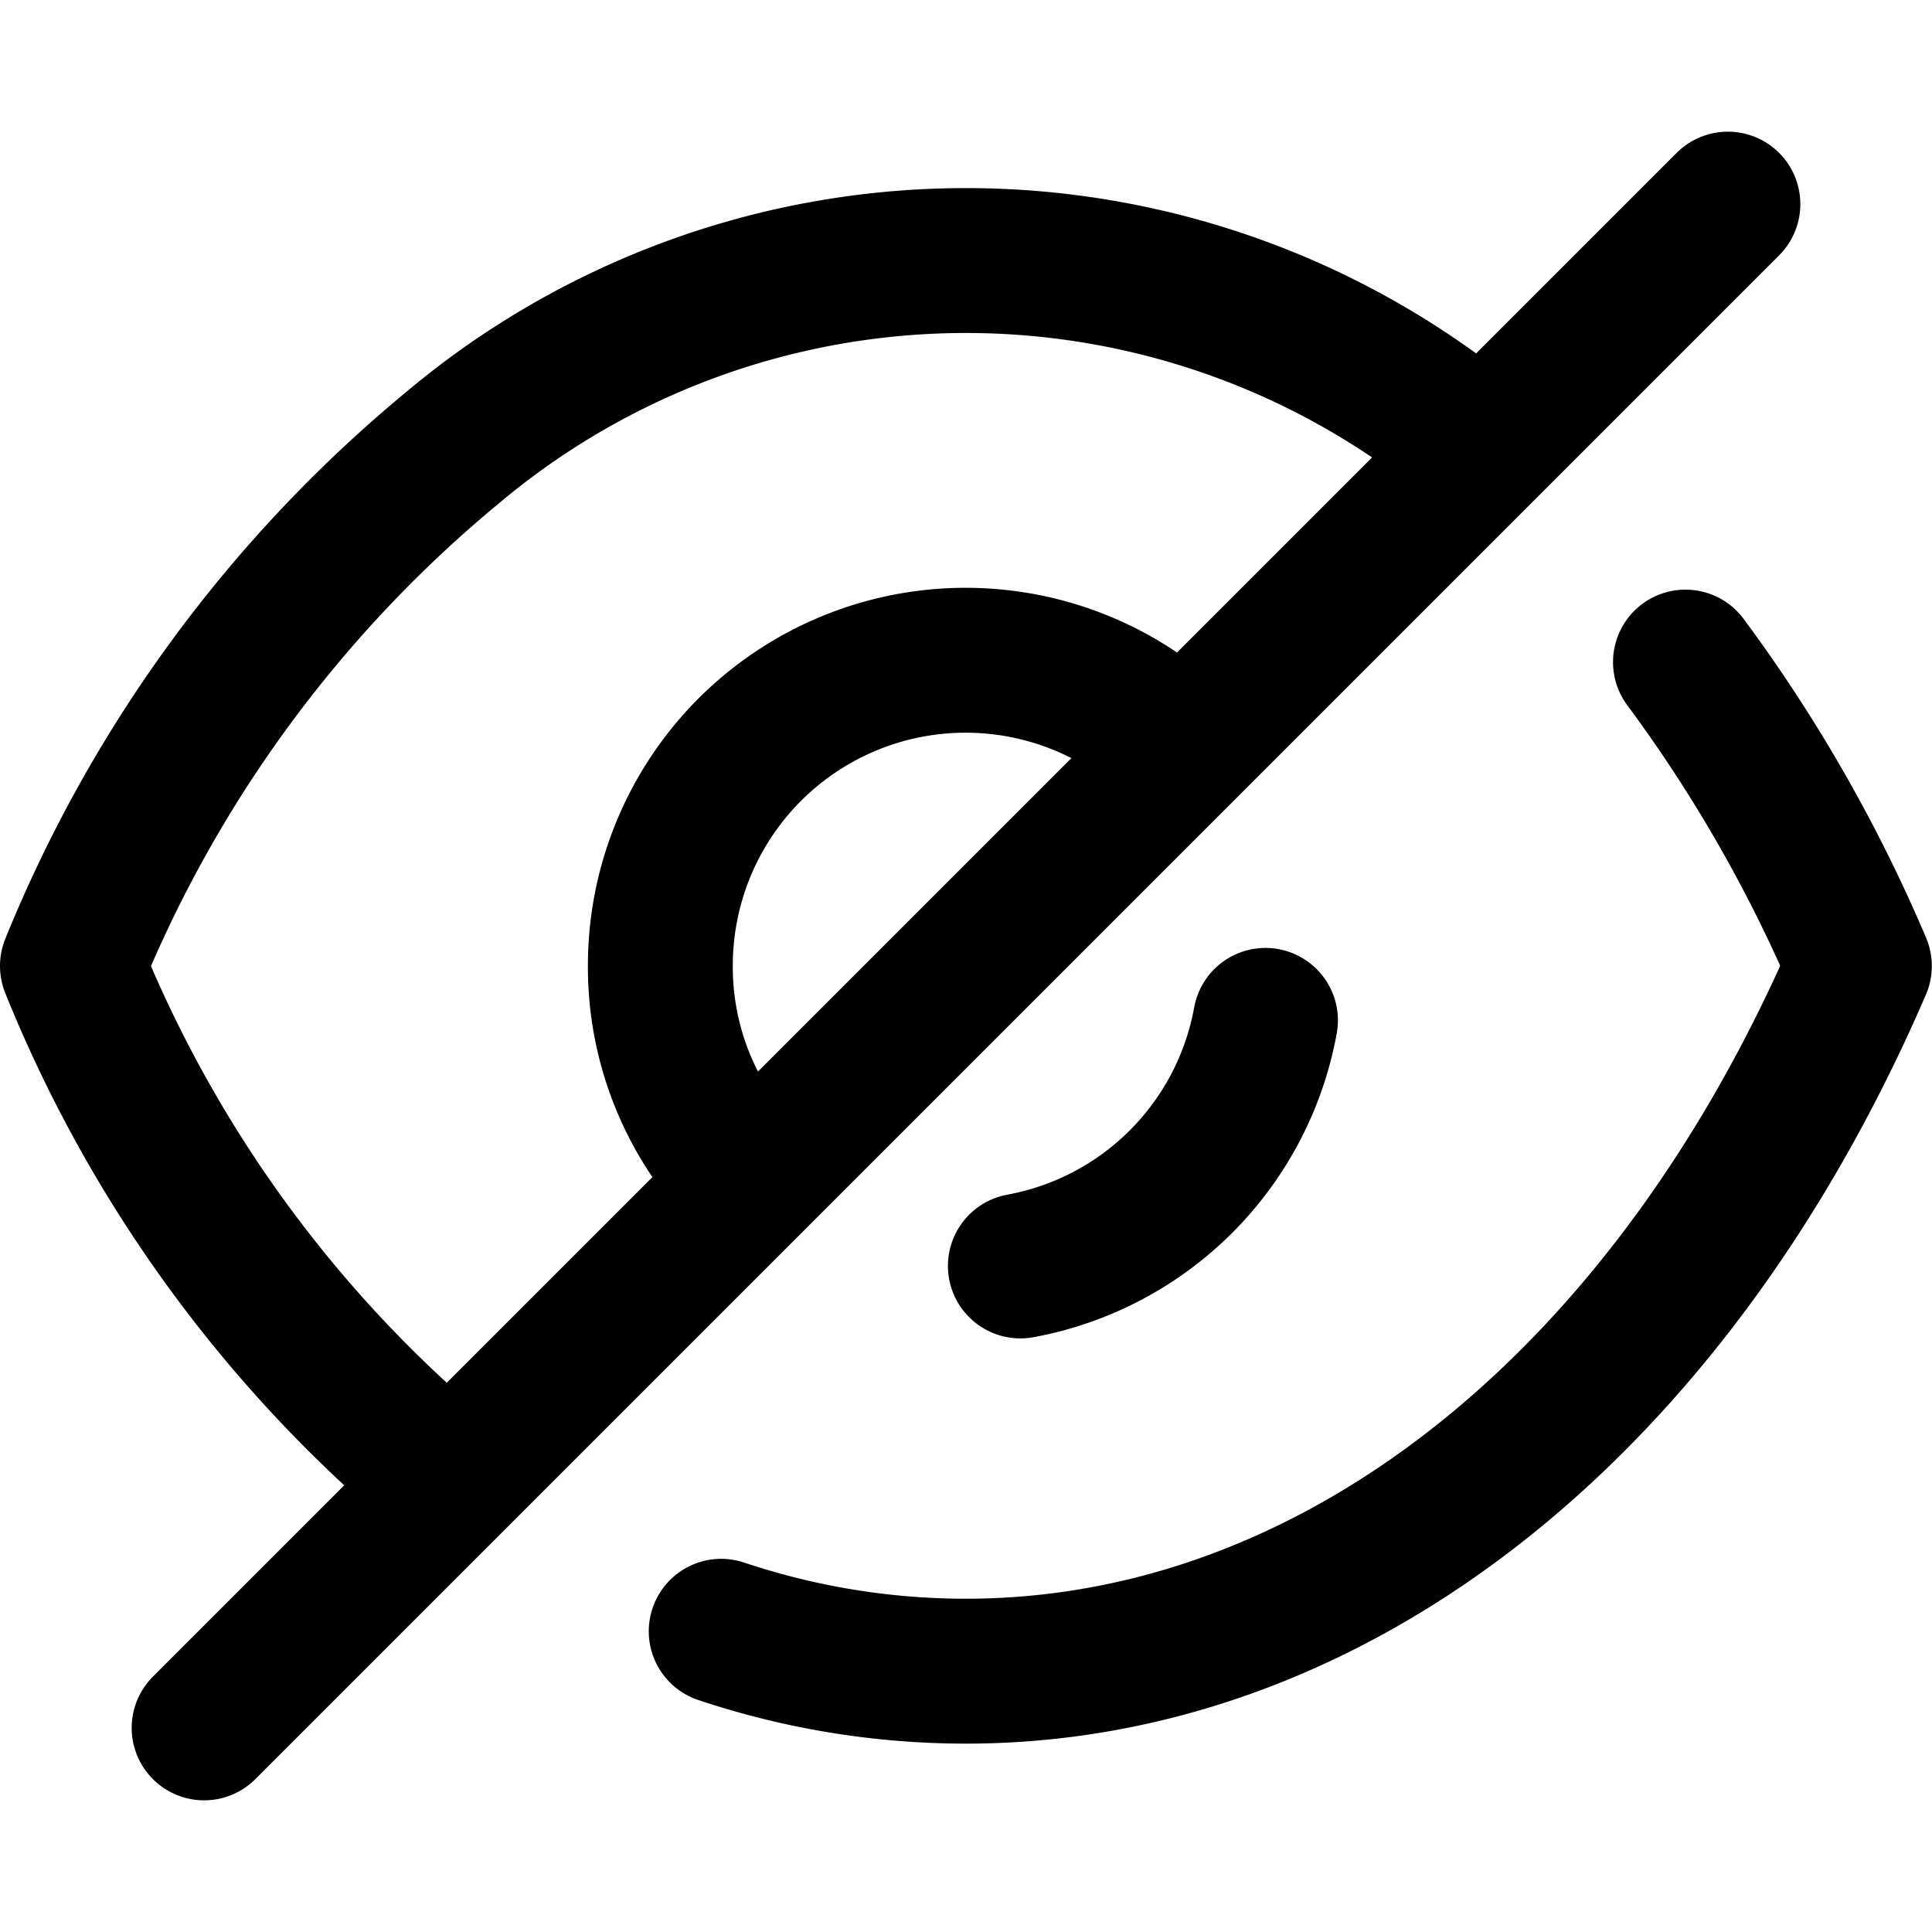 <svg id="Component_528_5" data-name="Component 528 – 5" xmlns="http://www.w3.org/2000/svg" width="20" height="20" viewBox="0 0 20 20">
  <g id="Group_33810" data-name="Group 33810" transform="translate(-602 -391.137)">
    <path id="Path_222" data-name="Path 222" d="M609.761,403.367a3.123,3.123,0,0,1-.925-2.229,3.16,3.16,0,0,1,5.394-2.241" fill="none" stroke="currentColor" stroke-linecap="round" stroke-linejoin="round" stroke-width="1.5"/>
    <path id="Path_223" data-name="Path 223" d="M615.1,401.7a3.158,3.158,0,0,1-2.537,2.542" fill="none" stroke="currentColor" stroke-linecap="round" stroke-linejoin="round" stroke-width="1.5"/>
    <path id="Path_224" data-name="Path 224" d="M606.655,406.472a13.429,13.429,0,0,1-3.905-5.335,13.591,13.591,0,0,1,3.934-5.365,8.257,8.257,0,0,1,10.652.019" fill="none" stroke="currentColor" stroke-linecap="round" stroke-linejoin="round" stroke-width="1.5"/>
    <path id="Path_225" data-name="Path 225" d="M619.448,397.991a15.358,15.358,0,0,1,1.8,3.146c-1.967,4.557-5.443,7.3-9.25,7.3a7.981,7.981,0,0,1-2.532-.413" fill="none" stroke="currentColor" stroke-linecap="round" stroke-linejoin="round" stroke-width="1.5"/>
    <path id="Path_226" data-name="Path 226" d="M619.887,393.25l-15.774,15.774" fill="none" stroke="currentColor" stroke-linecap="round" stroke-linejoin="round" stroke-width="1.5"/>
  </g>
  <rect id="Rectangle_13805" data-name="Rectangle 13805" width="20" height="20" fill="none"/>
</svg>
